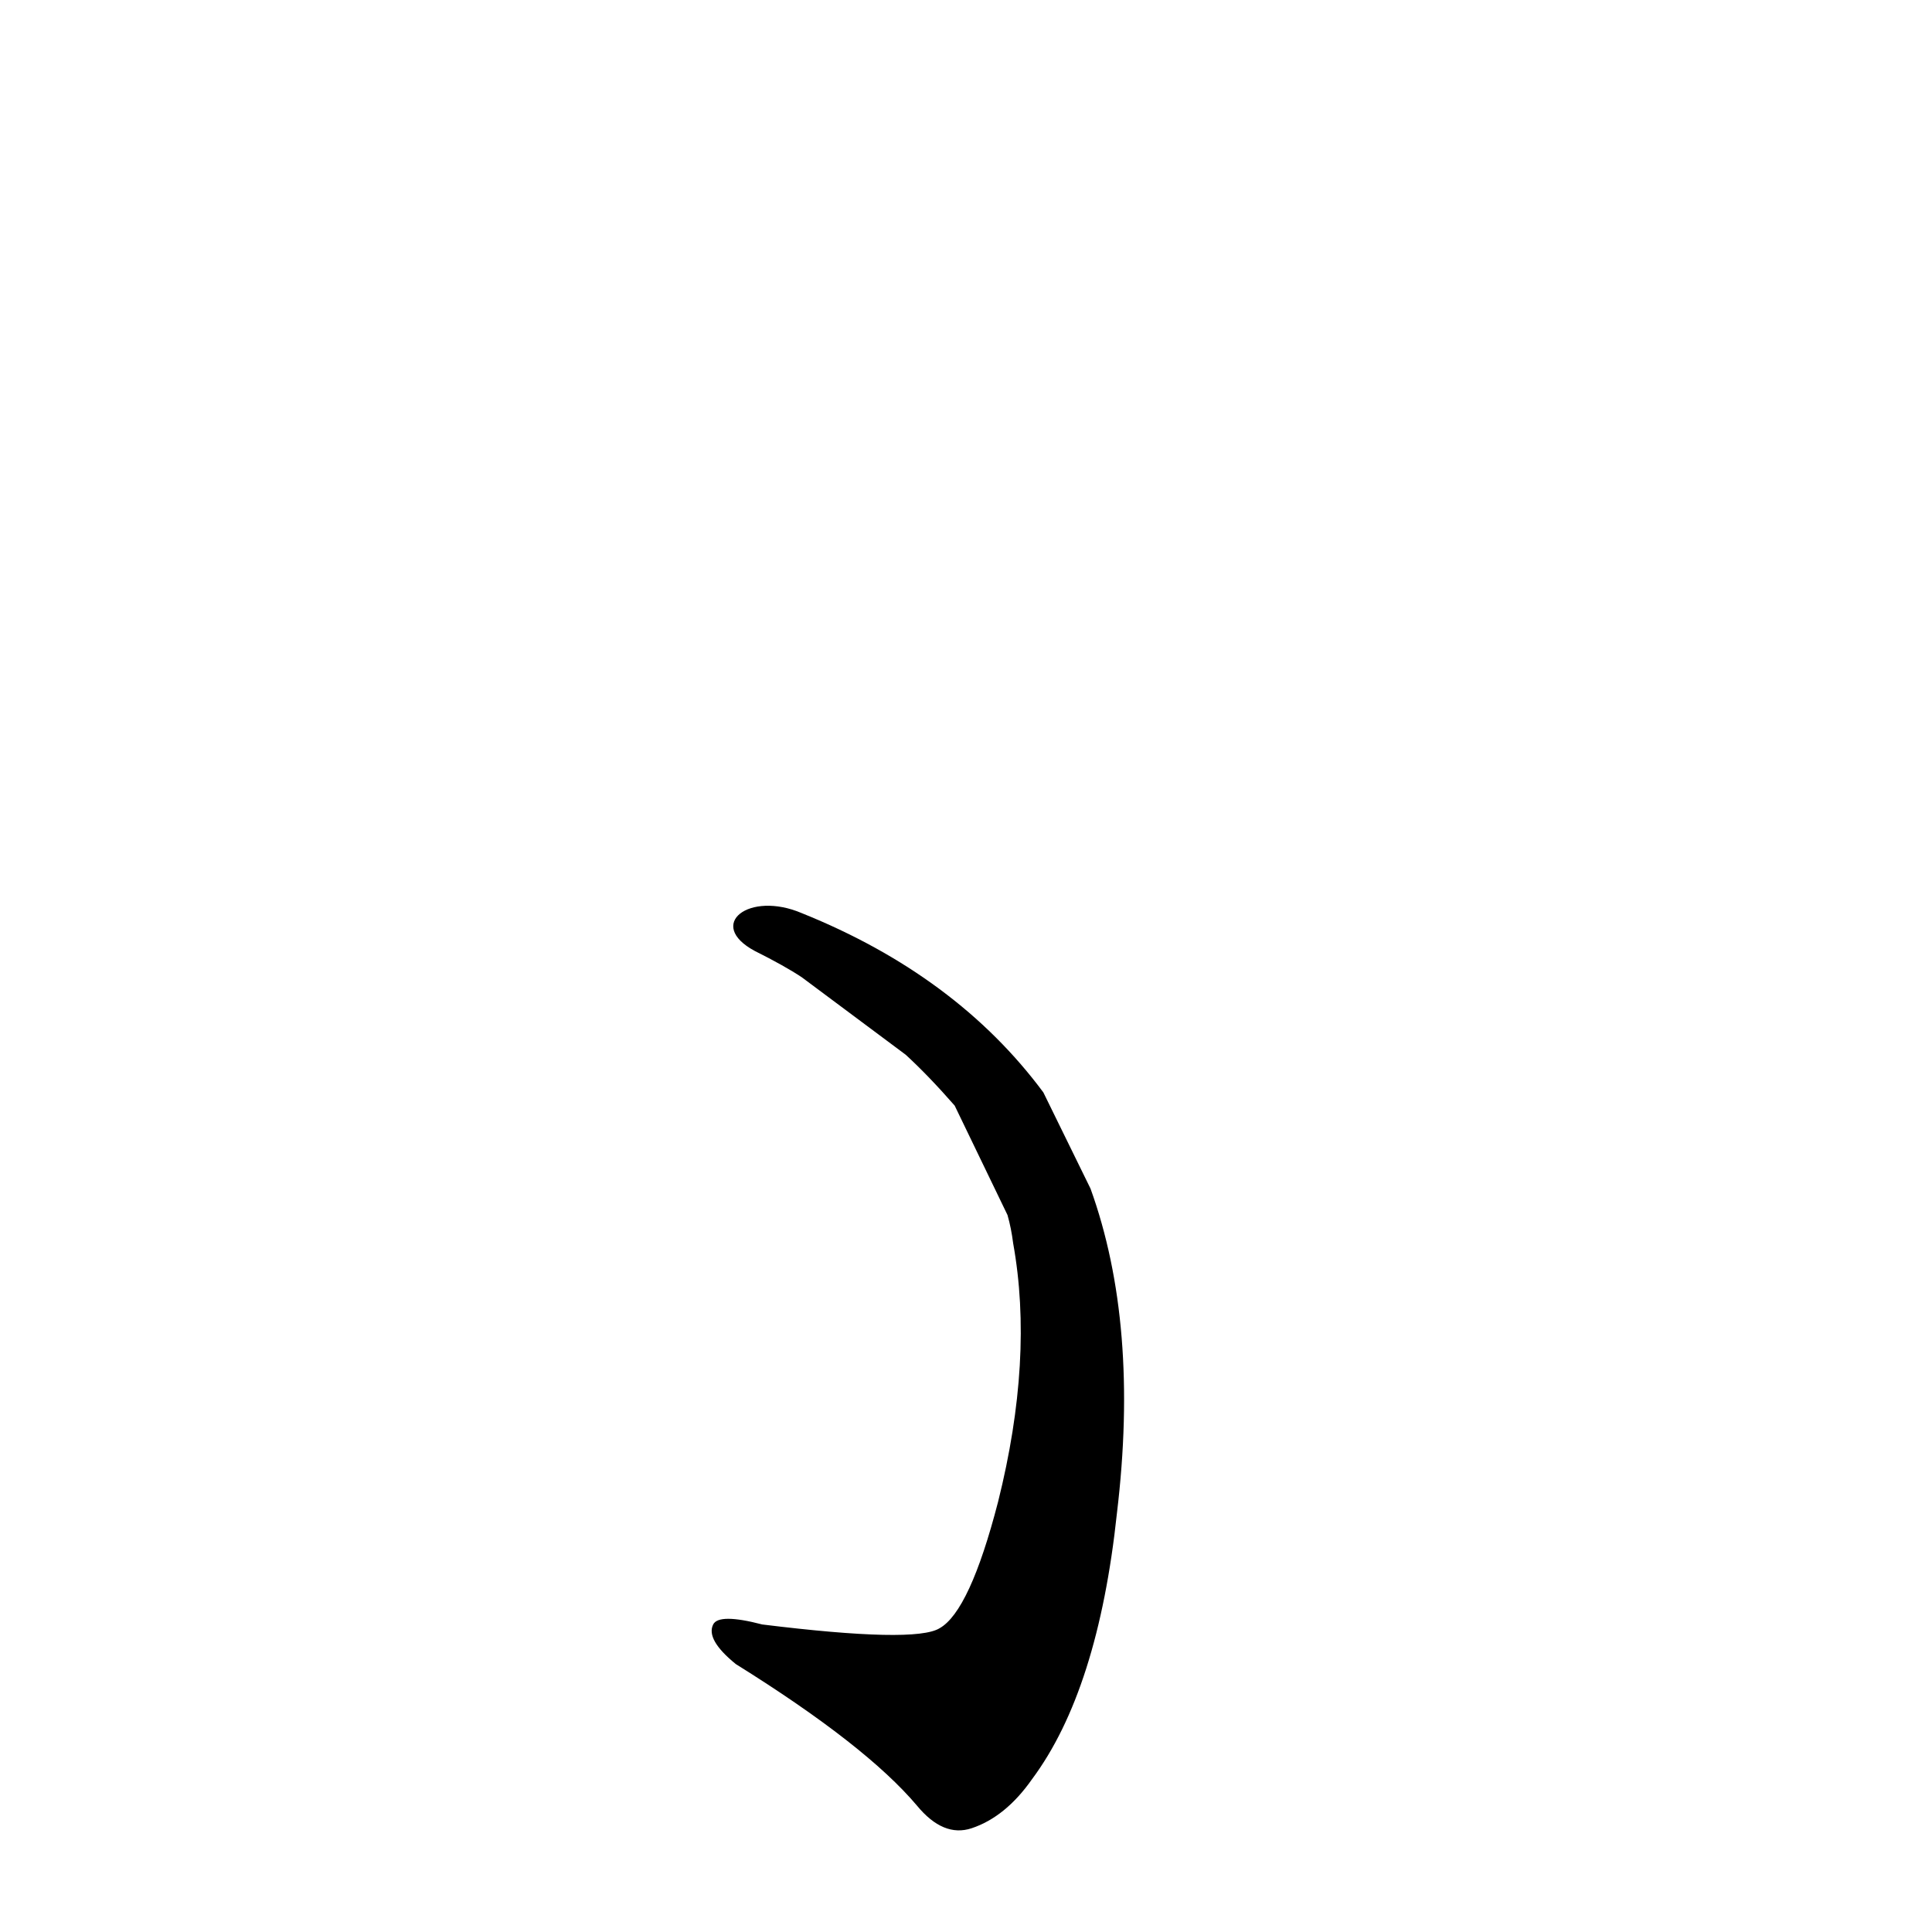 <?xml version='1.0' encoding='utf-8'?>
<svg xmlns="http://www.w3.org/2000/svg" version="1.1" viewBox="0 0 1024 1024"><g transform="scale(1, -1) translate(0, -900)"><path d="M 400 396 Q 416 388 425 382 L 480 341 Q 492 330 506 314 L 534 256 Q 536 249 537 241 Q 548 180 529 104 Q 514 46 498 37 Q 485 29 404 39 Q 381 45 378 39 Q 374 31 390 18 Q 459 -25 486 -57 Q 500 -74 515 -69 Q 533 -63 547 -43 Q 582 4 592 98 Q 604 198 578 270 L 553 321 Q 507 383 425 416 C 397 428 374 410 400 396 Z" fill="black" /></g></svg>